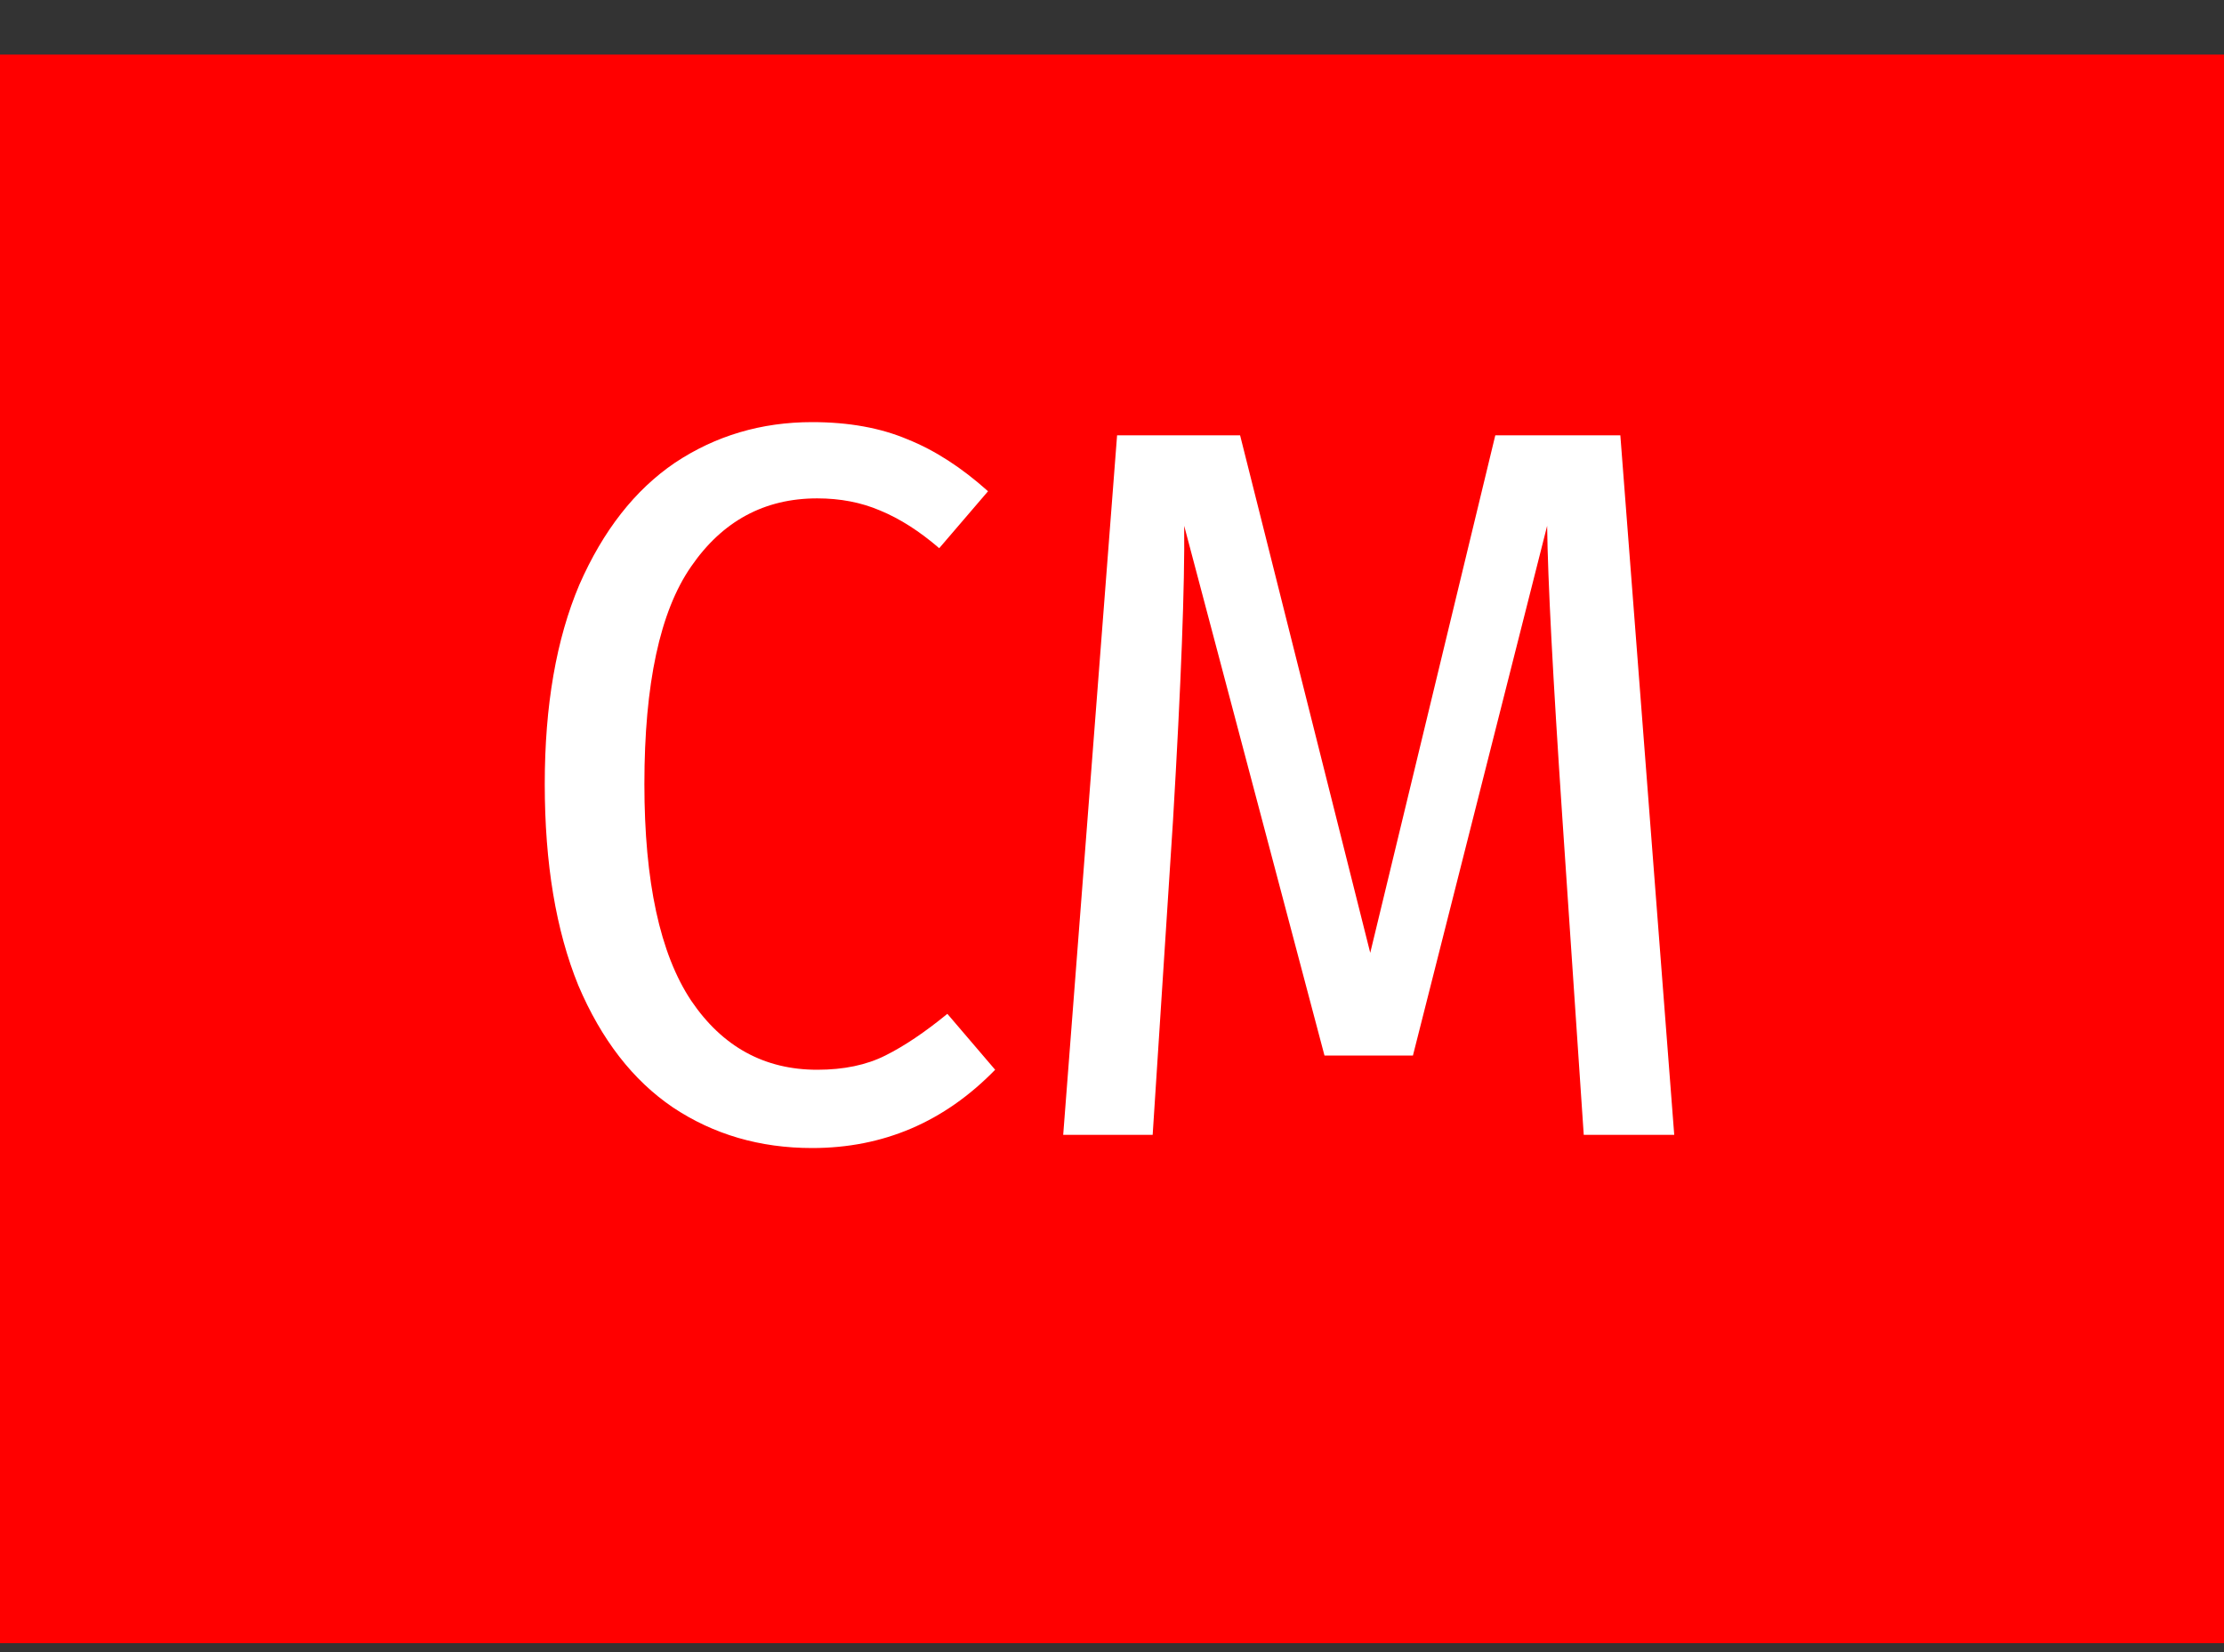 <svg viewBox="0 0 35 26" fill="none" xmlns="http://www.w3.org/2000/svg">
<rect x="0" y="0" width="35" height="26" fill="#333333" stroke="none"/>
<rect y="0.859" width="35" height="25" fill="#FF0000"/>
<path d="M12.781 6.643C13.357 6.643 13.859 6.734 14.285 6.915C14.712 7.086 15.133 7.358 15.549 7.731L14.781 8.627C14.472 8.361 14.163 8.163 13.853 8.035C13.555 7.907 13.224 7.843 12.861 7.843C12.029 7.843 11.368 8.201 10.877 8.915C10.387 9.619 10.141 10.761 10.141 12.339C10.141 13.875 10.387 15.011 10.877 15.747C11.368 16.473 12.029 16.835 12.861 16.835C13.277 16.835 13.635 16.761 13.933 16.611C14.232 16.462 14.557 16.243 14.909 15.955L15.661 16.835C14.861 17.657 13.901 18.067 12.781 18.067C11.96 18.067 11.229 17.854 10.589 17.427C9.96 17.001 9.464 16.361 9.101 15.507C8.749 14.643 8.573 13.587 8.573 12.339C8.573 11.102 8.755 10.057 9.117 9.203C9.491 8.35 9.992 7.71 10.621 7.283C11.261 6.857 11.981 6.643 12.781 6.643ZM26.348 17.859H24.924L24.588 12.883C24.438 10.654 24.358 9.118 24.348 8.275L22.236 16.611H20.844L18.636 8.275C18.646 9.203 18.588 10.75 18.46 12.915L18.14 17.859H16.732L17.58 6.851H19.516L21.564 14.995L23.532 6.851H25.5L26.348 17.859Z" fill="white"/>
</svg>

